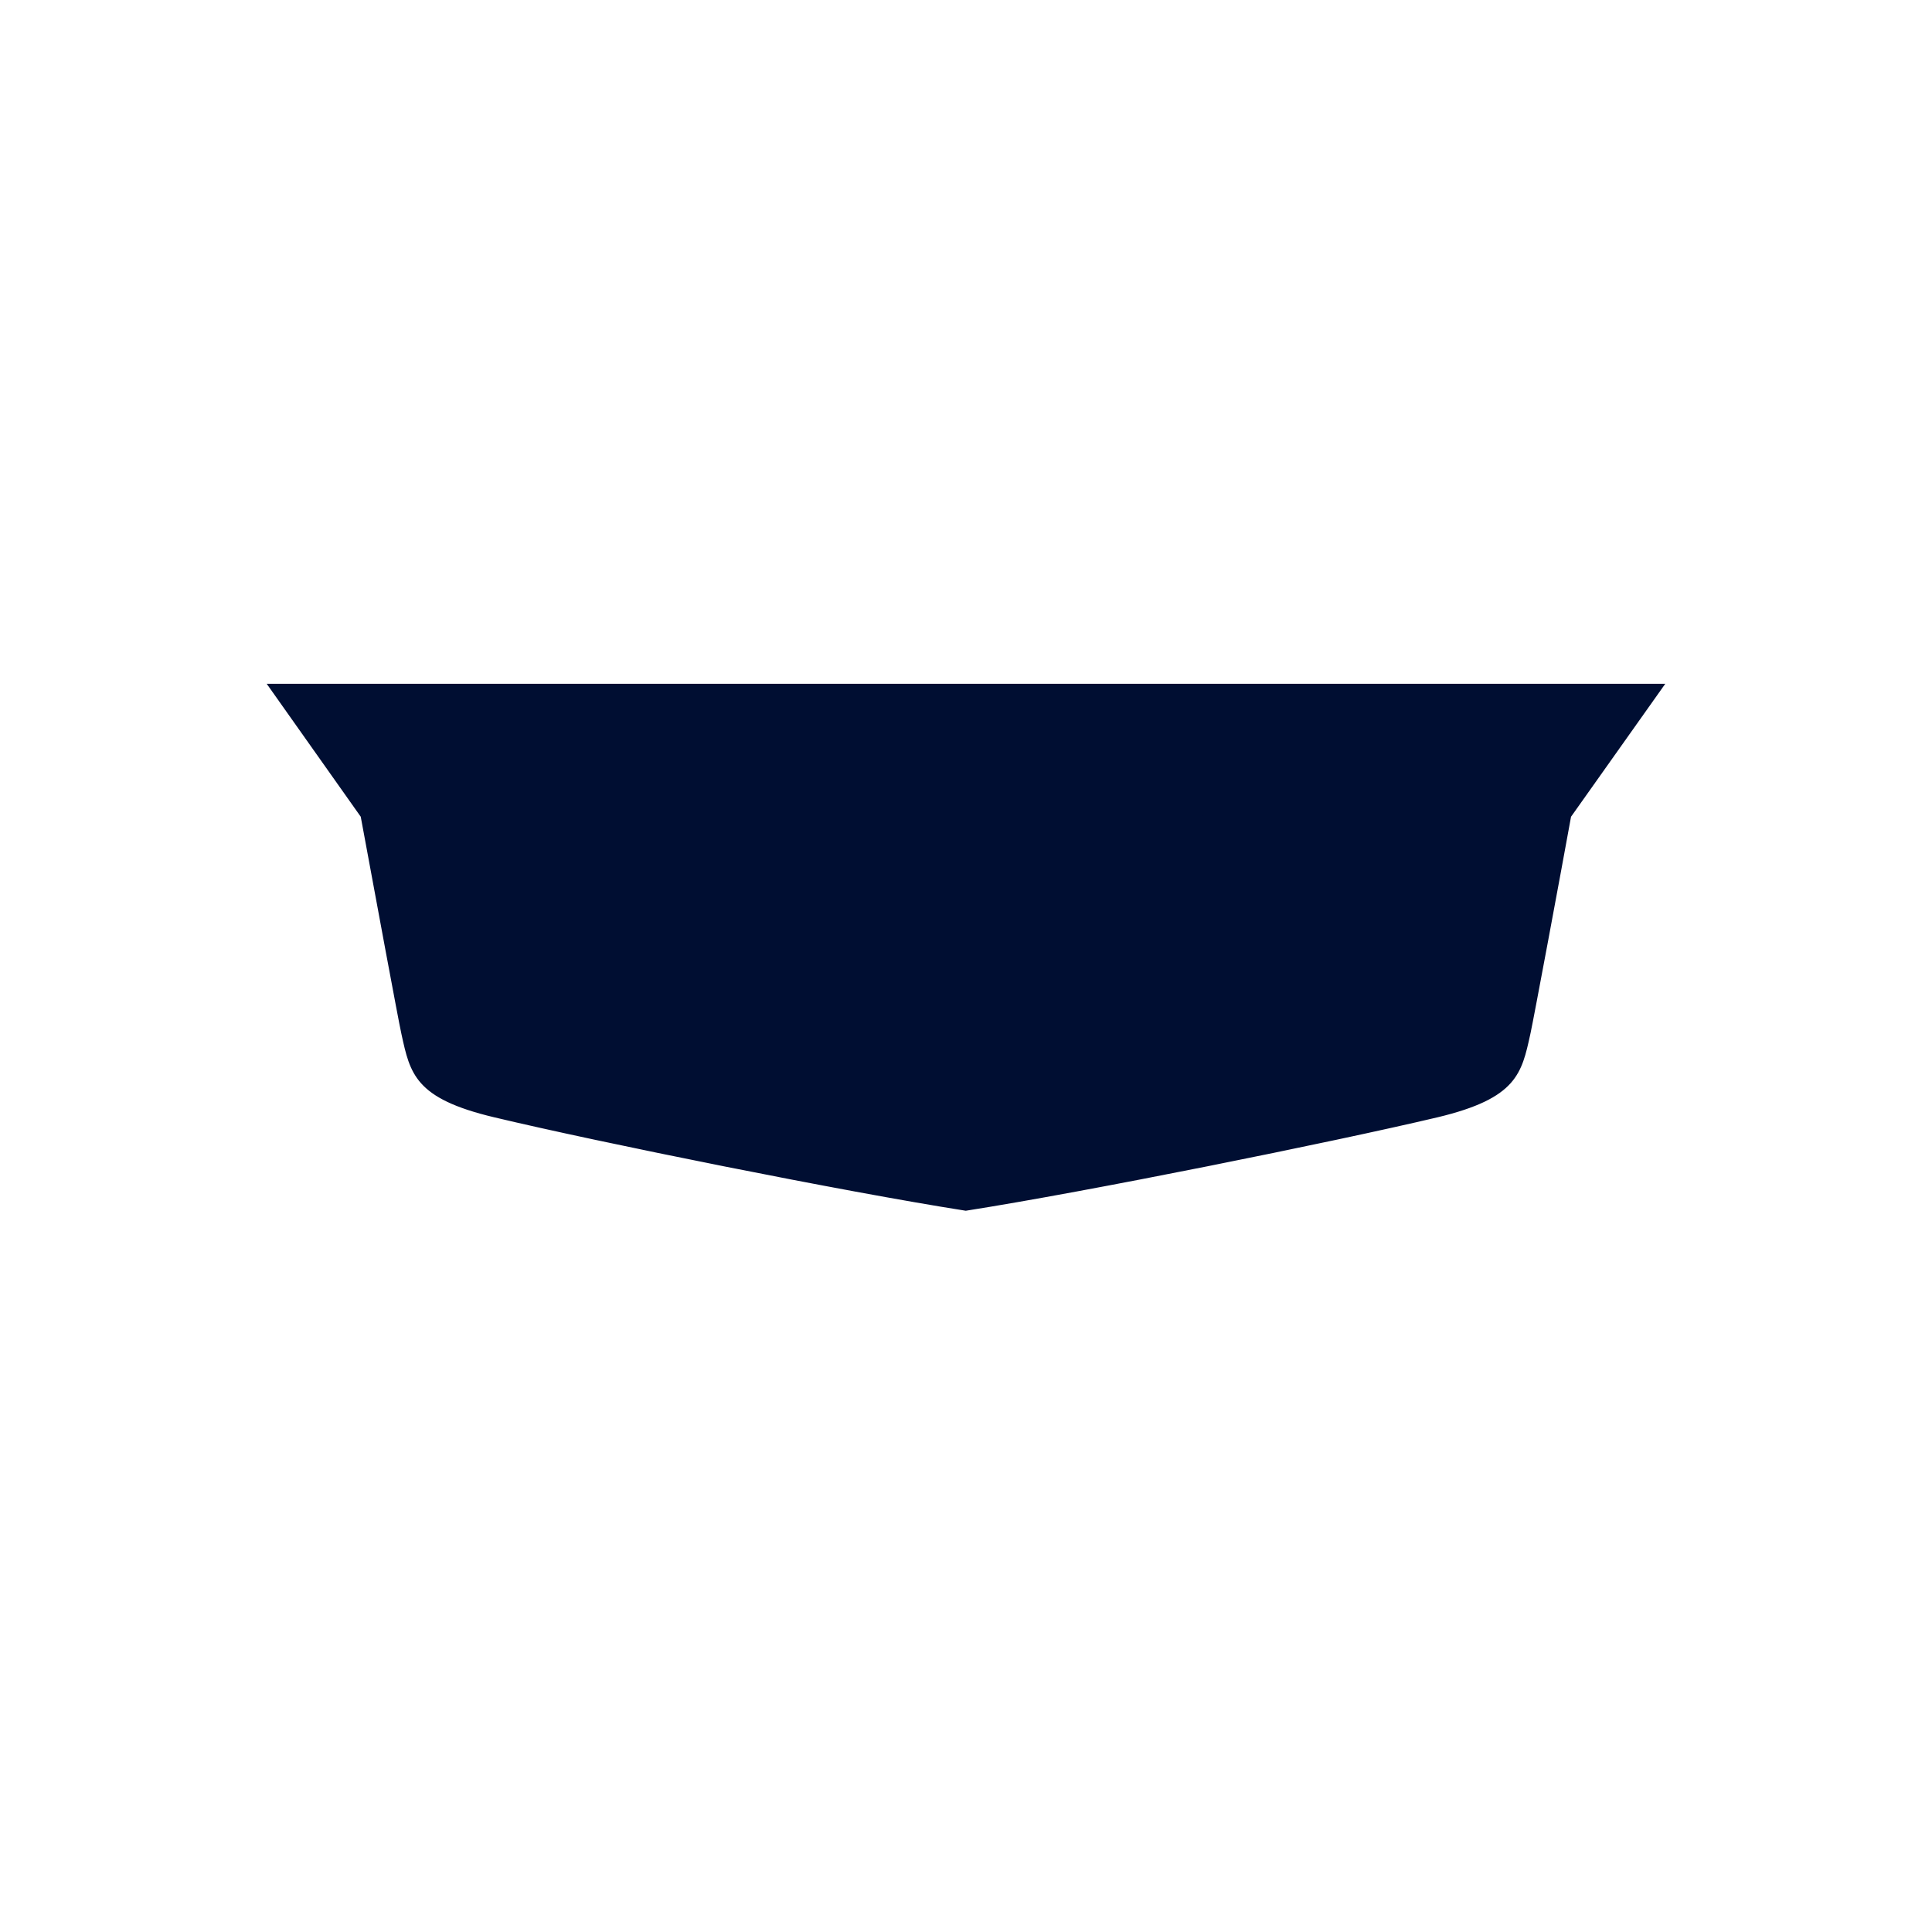 <svg width="110" height="110" viewBox="0 0 110 110" fill="none" xmlns="http://www.w3.org/2000/svg">
<g id="Frame 1707481649">
<g id="CADILLAC_2DCREST">
<g id="CADILLAC_2DCREST_POS_RGB">
<path id="Shape" d="M90.688 40.3L90.628 40.386L86.428 46.423C86.084 48.469 85.781 50.276 85.521 51.831C84.984 55.042 84.626 57.18 84.448 58.13L84.448 58.13C84.424 58.25 84.402 58.367 84.38 58.481C84.292 58.945 84.213 59.356 84.122 59.722C84.008 60.178 83.873 60.567 83.671 60.901C83.266 61.574 82.597 62.014 81.324 62.358L81.323 62.358C76.289 63.548 61.717 66.544 55.019 67.546L55.01 67.547L55.002 67.546C48.304 66.532 33.721 63.537 28.698 62.347L28.696 62.347C27.423 62.003 26.755 61.563 26.349 60.89C26.148 60.556 26.013 60.167 25.899 59.711C25.808 59.345 25.729 58.934 25.64 58.47C25.619 58.356 25.596 58.239 25.573 58.119C25.573 58.119 25.573 58.119 25.573 58.119L25.627 58.108L90.688 40.3ZM90.688 40.3H90.583M90.688 40.3H90.583M90.583 40.3H19.416H19.31M90.583 40.3H19.31M19.31 40.3L19.37 40.387M19.31 40.3L19.37 40.387M19.37 40.387L23.592 46.412L19.37 40.387ZM25.285 49.474H54.515V52.492H53.832V50.146V50.091H53.777H32.334H32.273L32.279 50.152L32.526 52.492H25.795L25.285 49.474ZM22.374 42.635H54.515V45.608H53.832V43.373V43.318H53.777H30.087H29.992L30.04 43.4L31.314 45.619H24.455L22.374 42.635ZM15.293 38.989H94.706L89.404 46.469L89.397 46.478L89.394 46.491C88.811 49.707 87.269 57.988 87.093 58.79L87.072 58.888C86.828 60.002 86.635 60.887 85.973 61.63C85.292 62.395 84.108 63.017 81.837 63.561C75.783 64.992 61.939 67.788 54.988 68.879C48.038 67.788 34.193 65.003 28.151 63.561L28.151 63.561C25.88 63.022 24.696 62.404 24.015 61.639C23.352 60.895 23.159 60.006 22.915 58.886C22.909 58.855 22.901 58.823 22.895 58.79L22.895 58.79C22.731 58.056 21.403 50.872 20.737 47.267C20.684 46.984 20.636 46.724 20.593 46.49L20.591 46.478L20.584 46.469L15.293 38.989ZM56.178 54.078V56.346H55.495V53.34H84.075L83.565 56.357H77.026C77.139 55.755 77.324 54.296 77.345 54.083L77.351 54.022H77.29H56.233H56.178V54.078ZM81.043 61.216L81.043 61.216C76.104 62.445 62.539 65.141 55.506 66.293L55.495 60.146H82.745C82.712 60.217 82.679 60.285 82.64 60.347C82.55 60.48 82.426 60.627 82.189 60.776C81.951 60.927 81.596 61.079 81.043 61.216ZM56.178 65.421V65.487L56.243 65.475C56.75 65.383 57.549 65.24 58.396 65.09C59.663 64.865 61.035 64.62 61.695 64.495L61.695 64.495C62.127 64.413 62.545 64.333 62.95 64.256C67.793 63.333 70.732 62.772 72.578 62.322C74.577 61.835 75.309 61.474 75.79 60.908L75.867 60.818H75.748H56.233H56.178V60.873V65.421ZM54.504 48.637H25.145L24.789 46.445H54.504V48.637ZM54.504 54.815V56.346H43.579L43.589 54.815H54.504ZM55.495 47.139V42.635H66.519V47.139H55.495ZM30.782 61.619C30.031 61.451 29.48 61.328 28.978 61.205C27.873 60.909 27.546 60.595 27.381 60.337C27.339 60.27 27.299 60.207 27.265 60.135H42.697V61.655H30.942L30.782 61.619ZM42.697 53.329V57.822H26.709L25.935 53.329H42.697ZM43.579 64.286V58.681H54.515V66.282C51.635 65.831 47.652 65.091 43.579 64.286ZM84.204 52.492H67.389V47.987H84.956L84.204 52.492ZM67.389 45.63V44.099H86.567L85.499 45.619L67.389 45.63ZM83.005 59.353H55.495V57.183H83.434L83.005 59.353ZM55.495 51.016V49.474H66.519V51.016H55.495Z" fill="#000E32" stroke="#000E32" stroke-width="0.11"/>
</g>
</g>
</g>
</svg>
